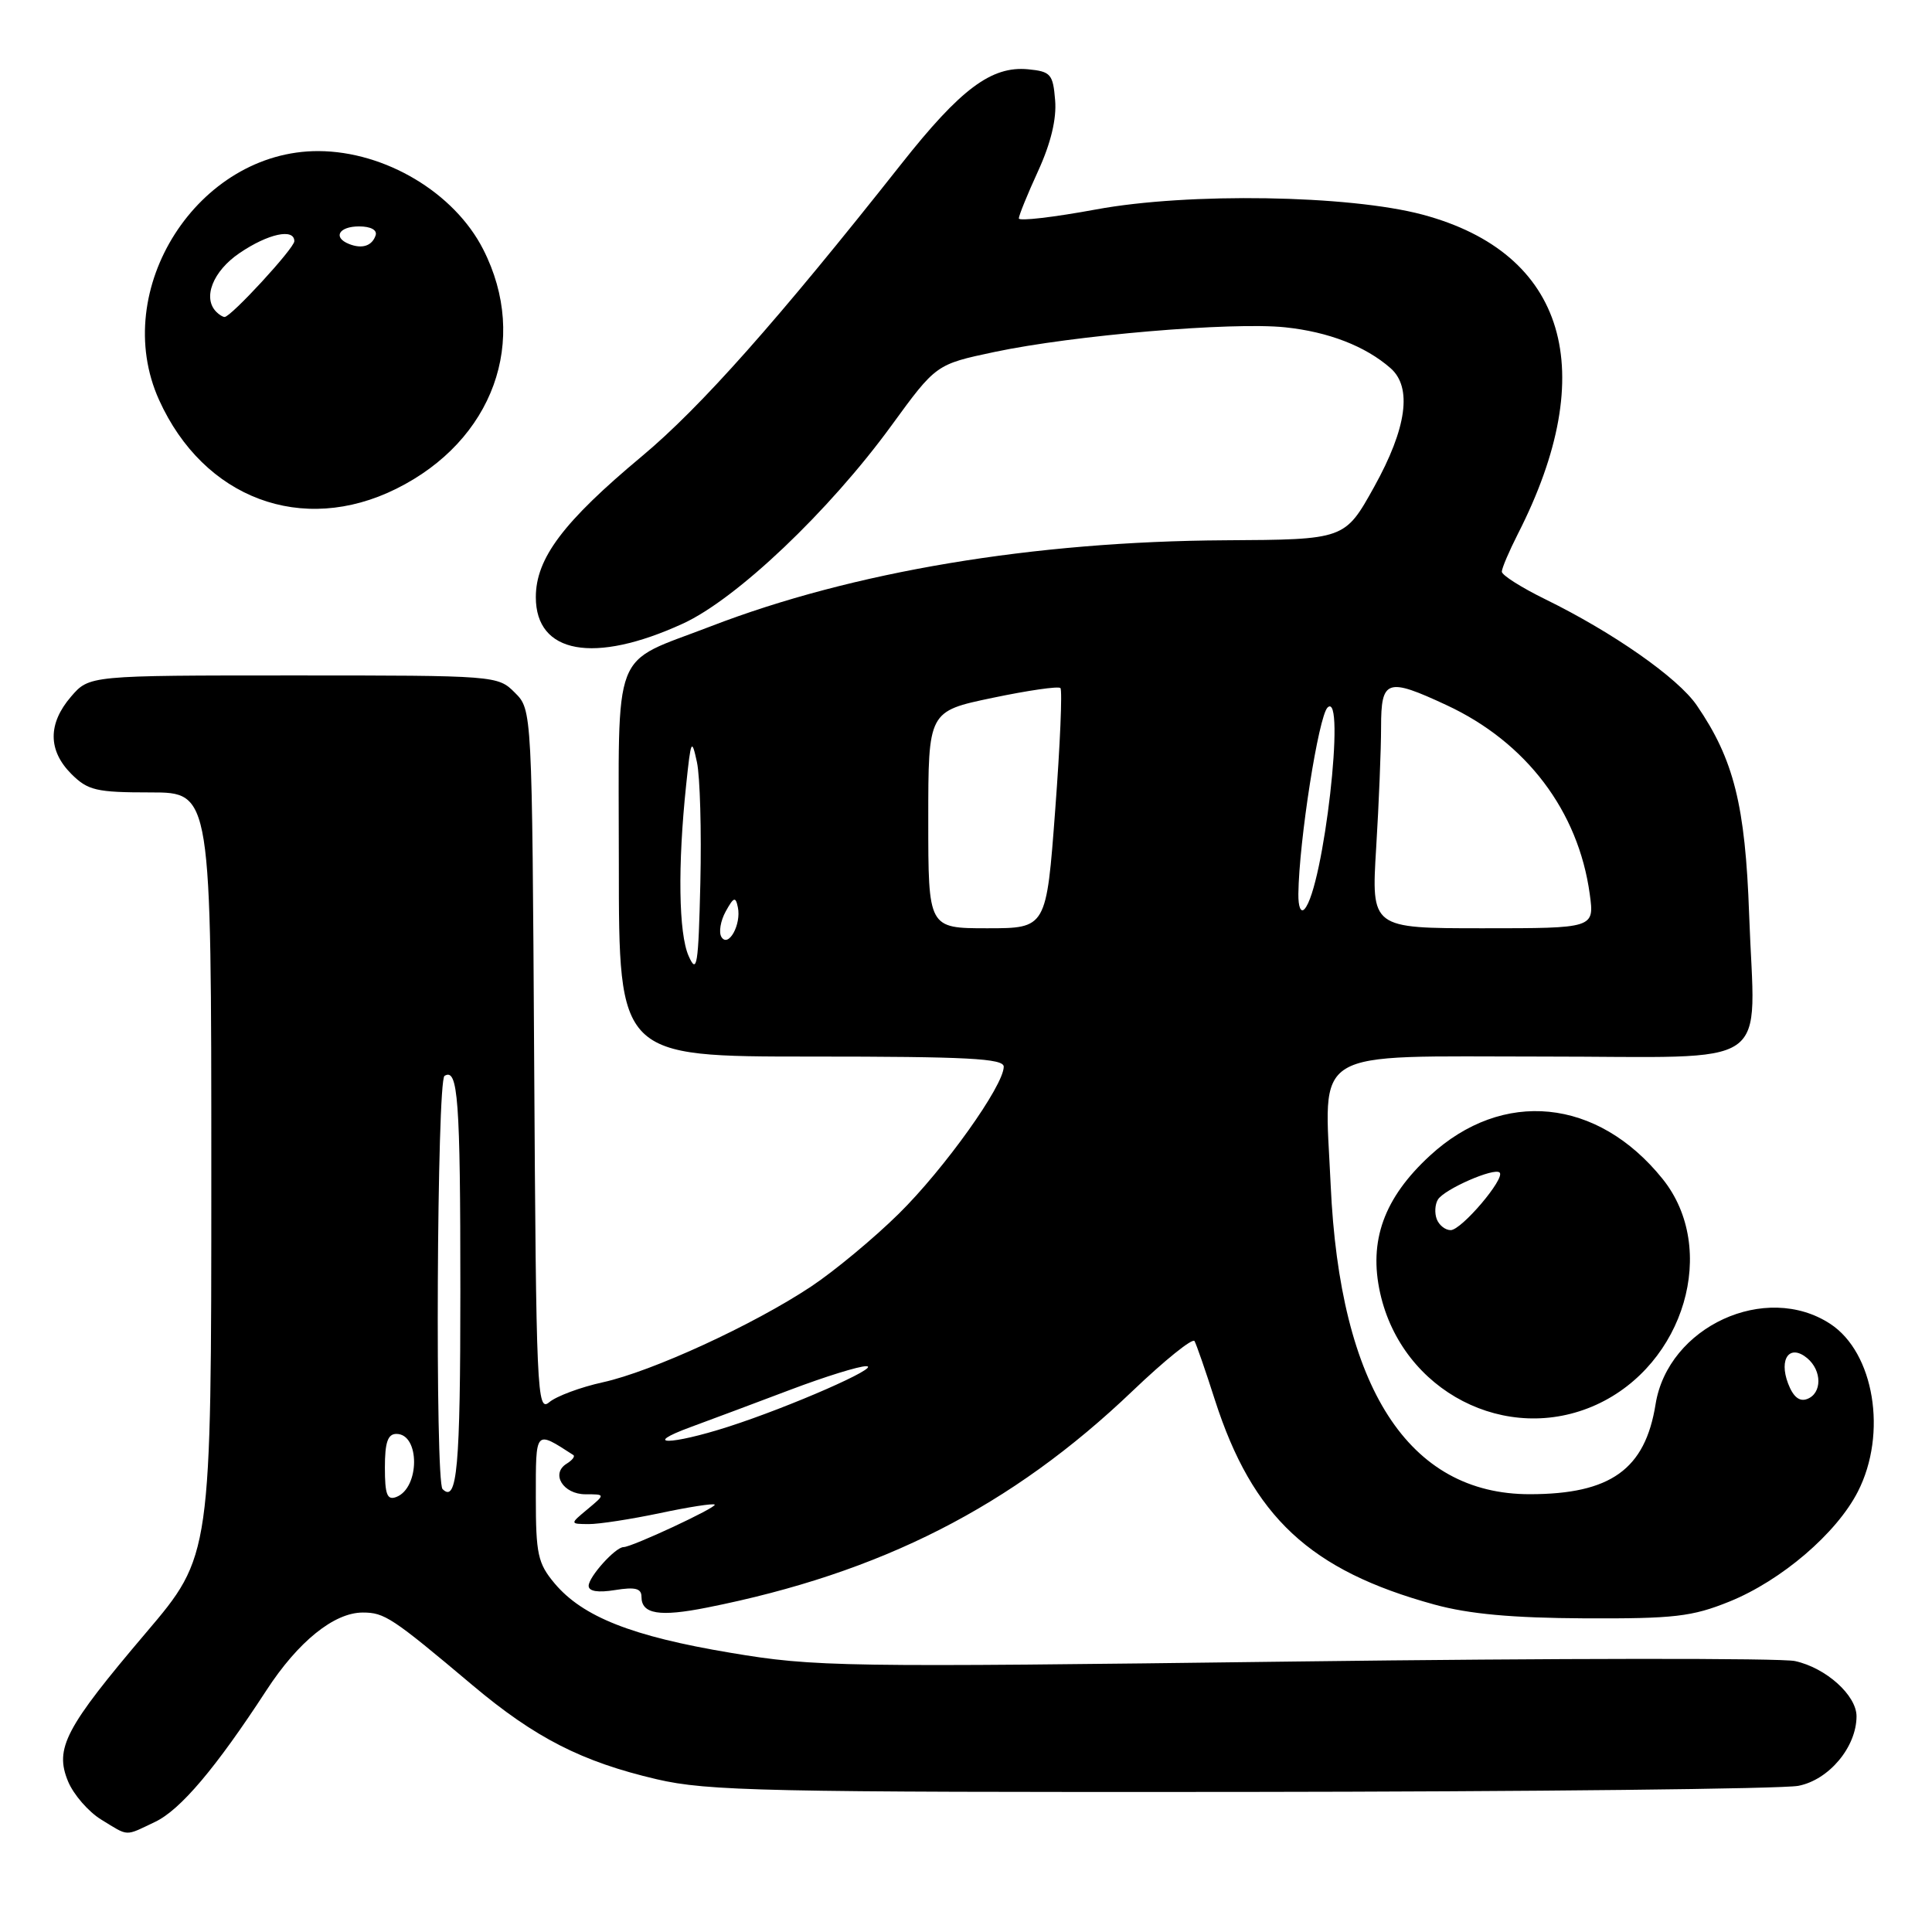 <?xml version="1.0" encoding="UTF-8" standalone="no"?>
<!DOCTYPE svg PUBLIC "-//W3C//DTD SVG 1.1//EN" "http://www.w3.org/Graphics/SVG/1.1/DTD/svg11.dtd" >
<svg xmlns="http://www.w3.org/2000/svg" xmlns:xlink="http://www.w3.org/1999/xlink" version="1.1" viewBox="0 0 256 256">
 <g >
 <path fill="currentColor"
d=" M 20.55 241.41 C 23.90 239.82 28.59 234.28 35.30 223.98 C 39.50 217.52 44.27 213.67 48.07 213.67 C 50.95 213.67 51.93 214.31 62.61 223.30 C 70.92 230.29 77.10 233.44 87.02 235.76 C 93.77 237.33 101.32 237.49 164.50 237.44 C 203.00 237.40 236.21 237.04 238.30 236.63 C 242.35 235.84 245.99 231.49 246.00 227.42 C 246.00 224.64 241.96 221.00 237.85 220.10 C 236.01 219.69 206.15 219.72 171.50 220.16 C 111.41 220.93 107.96 220.88 96.78 219.00 C 83.74 216.82 77.22 214.24 73.49 209.81 C 71.27 207.16 71.00 205.94 71.00 198.41 C 71.00 189.36 70.87 189.51 75.97 192.80 C 76.23 192.97 75.83 193.49 75.08 193.95 C 72.94 195.28 74.62 198.00 77.58 198.00 C 80.22 198.00 80.22 198.00 77.86 199.97 C 75.50 201.93 75.50 201.93 78.00 201.95 C 79.38 201.96 83.62 201.30 87.43 200.50 C 91.24 199.69 94.51 199.18 94.70 199.37 C 95.05 199.72 83.73 205.00 82.62 205.00 C 81.55 205.00 78.00 208.94 78.00 210.13 C 78.00 210.86 79.23 211.06 81.50 210.69 C 84.17 210.26 85.00 210.47 85.00 211.59 C 85.00 213.88 87.38 214.27 93.69 213.01 C 116.75 208.43 134.03 199.64 150.08 184.30 C 154.34 180.23 158.03 177.26 158.28 177.70 C 158.53 178.14 159.75 181.65 160.98 185.50 C 165.97 201.00 173.58 208.09 190.06 212.61 C 194.66 213.87 200.36 214.39 210.00 214.44 C 221.83 214.49 224.20 214.22 229.15 212.22 C 236.05 209.43 243.37 203.16 246.18 197.64 C 250.11 189.95 248.34 179.23 242.52 175.42 C 233.97 169.82 221.02 175.78 219.37 186.08 C 217.99 194.70 213.41 197.98 202.72 197.99 C 186.63 198.01 177.53 183.87 176.32 157.00 C 175.49 138.59 173.15 140.00 204.46 140.00 C 235.62 140.00 232.51 142.14 231.77 121.18 C 231.26 106.69 229.74 100.62 224.83 93.46 C 222.34 89.82 213.75 83.81 204.75 79.40 C 201.59 77.85 199.00 76.21 199.00 75.75 C 199.00 75.29 199.96 73.05 201.12 70.76 C 212.16 49.12 207.51 33.53 188.50 28.44 C 178.74 25.84 157.48 25.49 145.25 27.75 C 139.61 28.79 135.00 29.33 135.00 28.94 C 135.00 28.56 136.15 25.72 137.56 22.65 C 139.24 18.98 140.02 15.75 139.81 13.28 C 139.53 9.82 139.23 9.47 136.22 9.18 C 131.38 8.72 127.29 11.77 119.44 21.71 C 103.02 42.49 92.83 53.97 85.04 60.47 C 74.65 69.14 71.00 73.98 71.00 79.13 C 71.00 86.63 78.71 88.03 90.47 82.64 C 97.58 79.39 109.85 67.74 118.12 56.39 C 124.03 48.28 124.03 48.28 131.76 46.64 C 142.26 44.42 163.21 42.64 170.28 43.37 C 176.03 43.97 180.93 45.87 184.25 48.78 C 187.15 51.32 186.41 56.72 182.09 64.50 C 178.20 71.50 178.20 71.50 162.35 71.59 C 136.90 71.74 112.96 75.75 94.18 82.99 C 80.83 88.15 82.00 85.11 82.00 114.56 C 82.00 140.00 82.00 140.00 107.50 140.00 C 128.19 140.00 133.00 140.25 133.00 141.34 C 133.00 143.86 125.12 154.89 119.08 160.84 C 115.78 164.09 110.55 168.43 107.48 170.47 C 99.83 175.55 86.39 181.73 79.88 183.16 C 76.92 183.81 73.73 185.00 72.78 185.80 C 71.16 187.17 71.04 184.62 70.78 140.66 C 70.50 94.05 70.50 94.05 68.22 91.78 C 65.97 89.52 65.71 89.50 38.89 89.50 C 11.83 89.50 11.83 89.50 9.41 92.31 C 6.33 95.89 6.35 99.44 9.45 102.55 C 11.65 104.74 12.75 105.00 19.95 105.00 C 28.00 105.00 28.00 105.00 28.00 155.58 C 28.00 206.16 28.00 206.16 19.36 216.33 C 8.62 228.98 7.21 231.67 9.02 236.05 C 9.75 237.80 11.73 240.08 13.42 241.11 C 17.12 243.37 16.47 243.35 20.55 241.41 Z  M 211.51 186.14 C 223.22 180.81 227.73 165.45 220.30 156.21 C 211.68 145.49 199.11 144.24 189.46 153.14 C 183.38 158.74 181.33 164.42 182.88 171.35 C 185.79 184.38 199.64 191.53 211.51 186.14 Z  M 52.50 64.77 C 65.36 58.39 70.18 45.11 64.02 33.03 C 60.19 25.52 51.03 20.06 42.21 20.02 C 26.25 19.96 14.46 38.36 21.08 53.00 C 26.99 66.06 40.05 70.95 52.50 64.77 Z  M 51.00 194.47 C 51.00 191.12 51.38 190.00 52.53 190.00 C 55.66 190.00 55.64 197.16 52.51 198.36 C 51.30 198.82 51.00 198.04 51.00 194.47 Z  M 58.64 197.31 C 57.64 196.31 57.89 143.19 58.90 142.56 C 60.69 141.46 61.00 145.65 61.00 171.02 C 61.00 194.49 60.57 199.24 58.64 197.31 Z  M 91.50 189.10 C 94.25 188.09 100.23 185.85 104.78 184.13 C 109.33 182.41 113.83 181.01 114.78 181.03 C 116.90 181.06 104.68 186.42 96.50 189.05 C 88.87 191.50 84.86 191.54 91.50 189.10 Z  M 236.93 183.32 C 235.68 180.02 237.15 178.05 239.46 179.96 C 241.44 181.61 241.44 184.62 239.47 185.37 C 238.44 185.77 237.61 185.10 236.93 183.32 Z  M 91.25 126.68 C 89.92 123.70 89.79 114.71 90.92 104.00 C 91.55 97.98 91.65 97.76 92.35 101.00 C 92.76 102.92 92.96 110.12 92.80 117.00 C 92.54 127.98 92.35 129.16 91.25 126.68 Z  M 95.59 124.15 C 95.22 123.54 95.47 122.02 96.16 120.77 C 97.22 118.85 97.47 118.76 97.77 120.22 C 98.25 122.50 96.51 125.64 95.59 124.15 Z  M 123.00 108.63 C 123.00 94.25 123.00 94.25 131.51 92.47 C 136.19 91.49 140.24 90.90 140.51 91.17 C 140.78 91.44 140.47 98.72 139.82 107.33 C 138.65 123.00 138.65 123.00 130.82 123.00 C 123.00 123.00 123.00 123.00 123.00 108.63 Z  M 182.35 112.34 C 182.71 106.48 183.00 99.28 183.00 96.34 C 183.00 90.01 183.77 89.75 191.69 93.44 C 202.24 98.35 209.14 107.46 210.65 118.47 C 211.27 123.00 211.27 123.00 196.48 123.00 C 181.70 123.00 181.70 123.00 182.35 112.34 Z  M 172.04 118.45 C 172.13 111.40 174.72 94.89 175.91 93.75 C 178.38 91.39 175.38 117.68 172.86 120.45 C 172.36 121.00 172.02 120.17 172.04 118.45 Z  M 190.38 161.55 C 190.07 160.75 190.14 159.58 190.53 158.95 C 191.38 157.57 198.01 154.67 198.71 155.37 C 199.48 156.14 193.65 163.00 192.22 163.00 C 191.51 163.00 190.69 162.35 190.38 161.55 Z  M 28.67 41.33 C 26.81 39.48 28.21 35.93 31.73 33.54 C 35.52 30.96 39.00 30.21 39.00 31.96 C 39.00 32.89 30.61 42.00 29.76 42.00 C 29.52 42.00 29.03 41.70 28.67 41.33 Z  M 46.25 32.33 C 44.07 31.46 44.90 30.00 47.58 30.00 C 49.13 30.00 50.01 30.48 49.77 31.19 C 49.30 32.59 47.98 33.02 46.25 32.33 Z "/>
</g>
</svg>